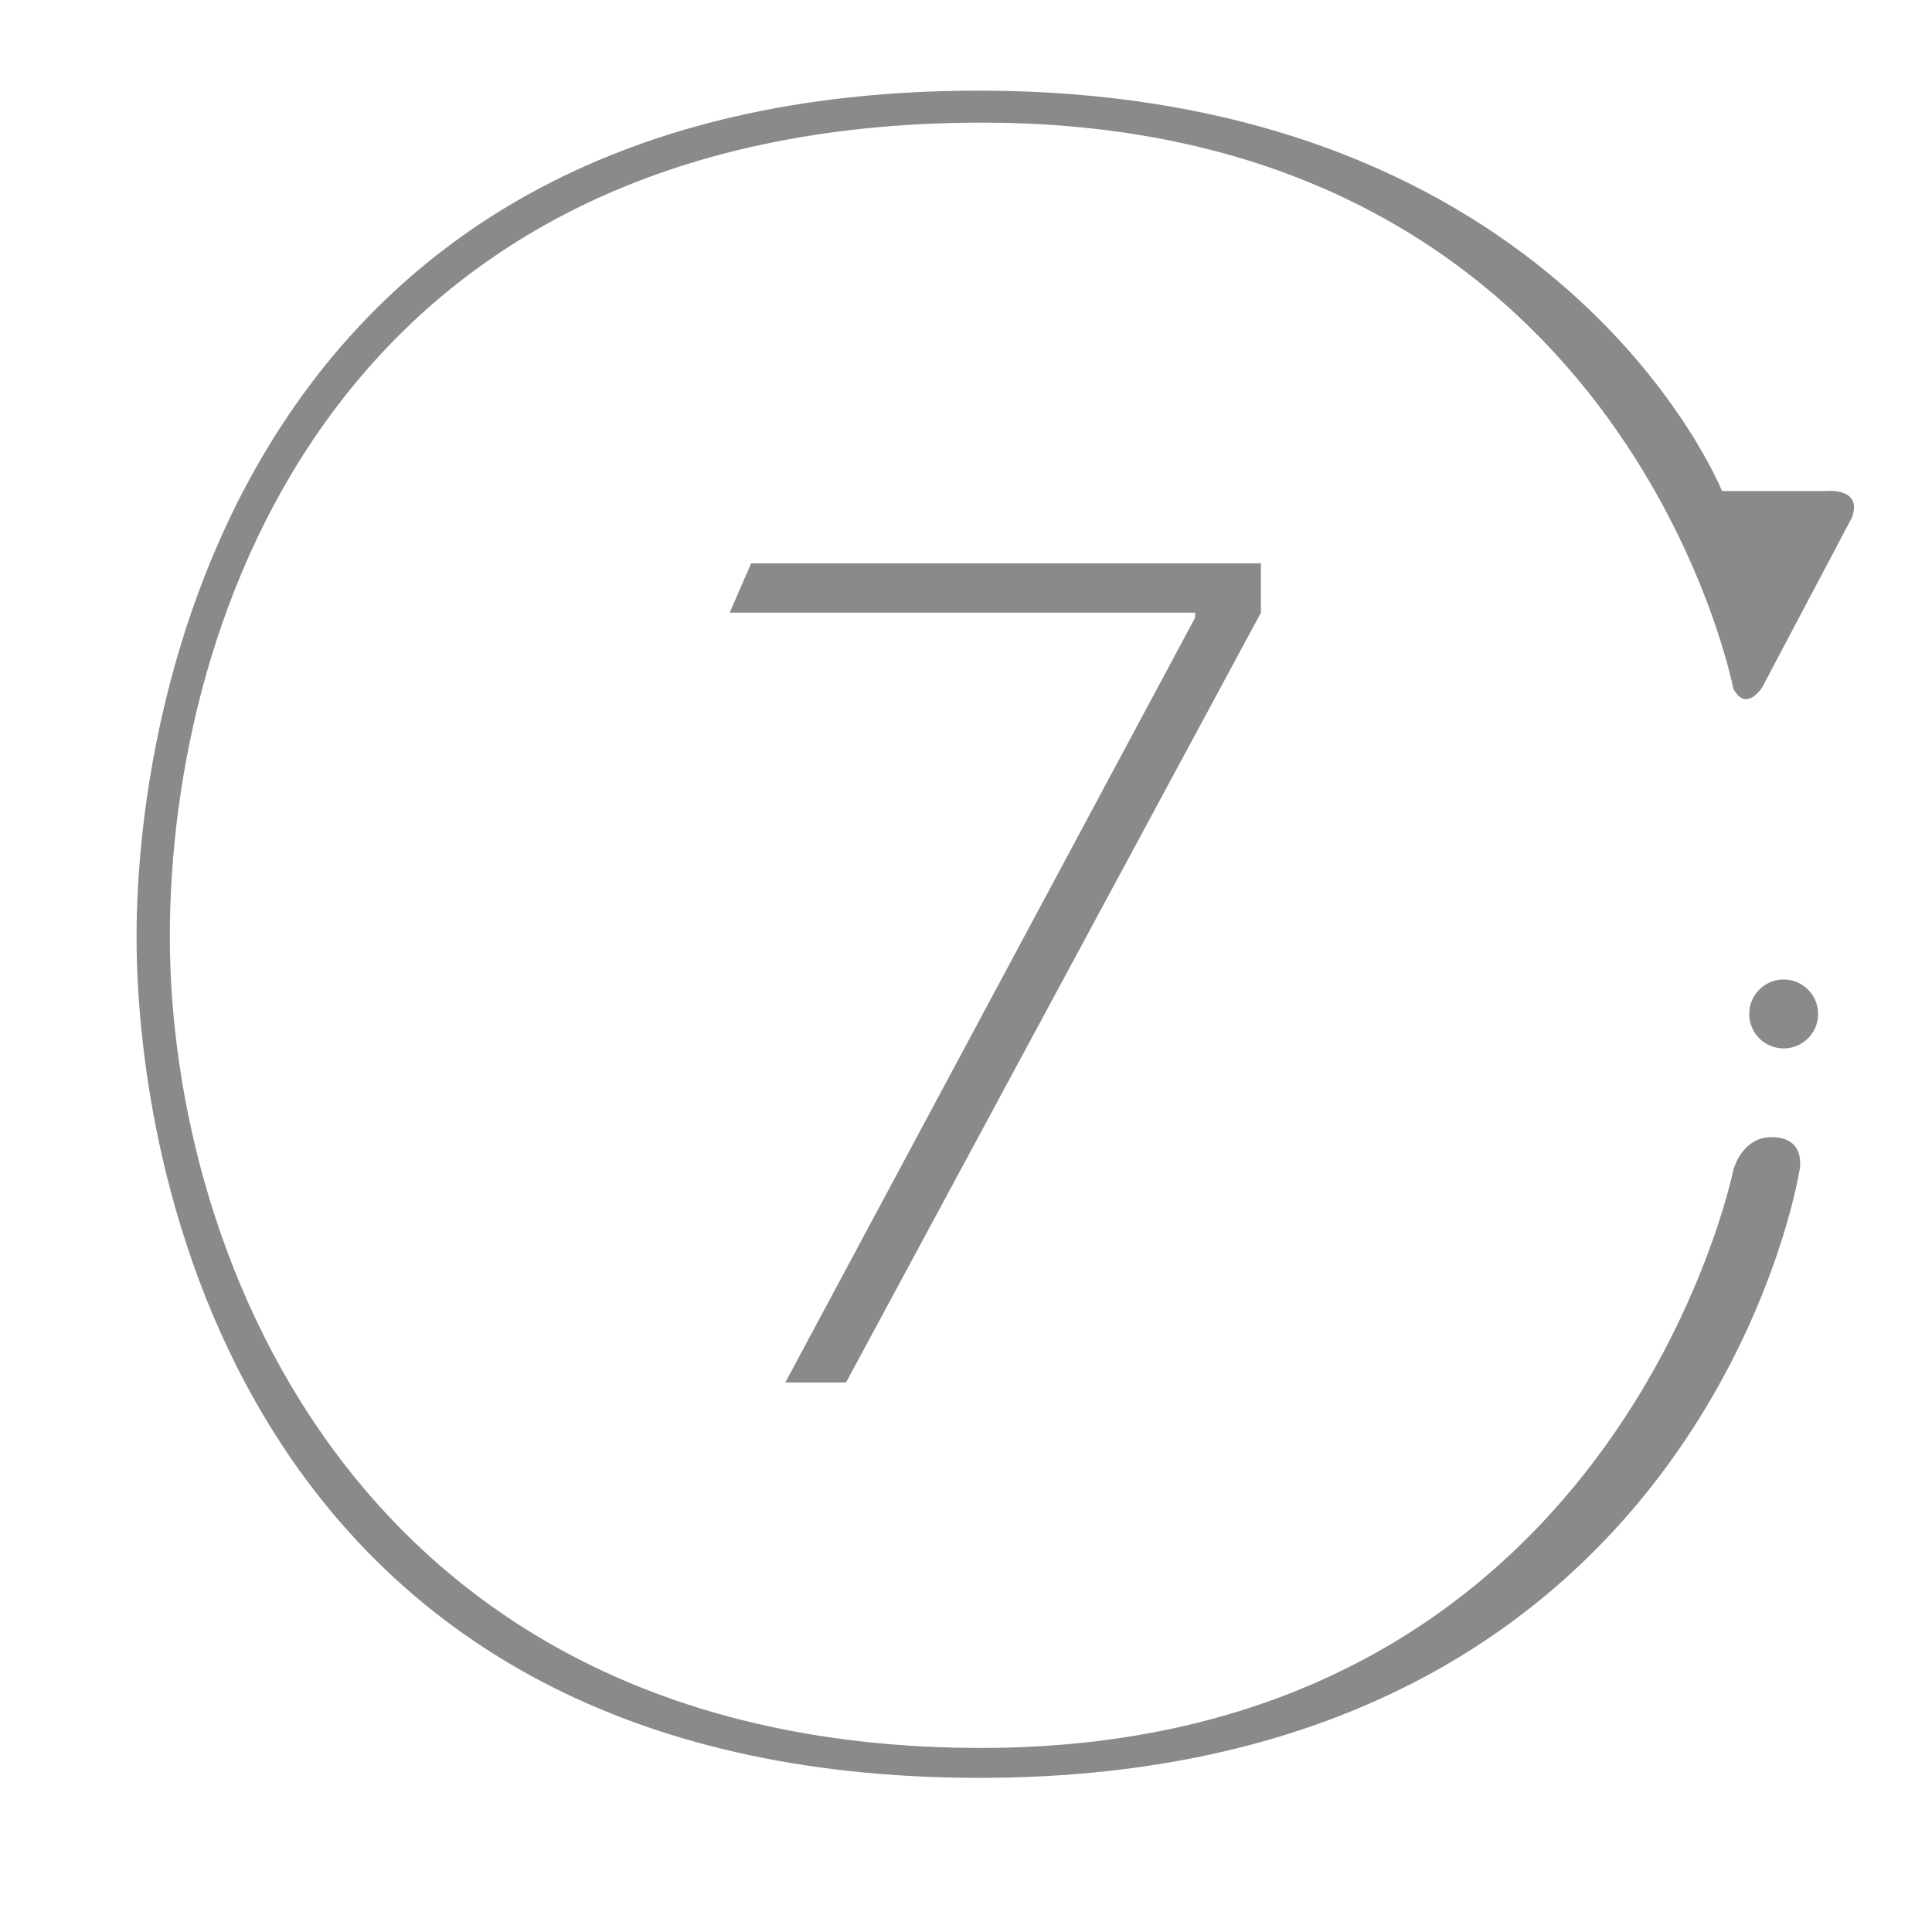 <?xml version="1.0" standalone="no"?><!DOCTYPE svg PUBLIC "-//W3C//DTD SVG 1.1//EN" "http://www.w3.org/Graphics/SVG/1.1/DTD/svg11.dtd"><svg t="1527422170240" class="icon" style="" viewBox="0 0 1024 1024" version="1.1" xmlns="http://www.w3.org/2000/svg" p-id="7513" xmlns:xlink="http://www.w3.org/1999/xlink" width="200" height="200"><defs><style type="text/css">@font-face { font-family: TrolaText; src: url("chrome-extension://hjpahjhcglfdopbholajmhpamgblhjhg/fonts/trola/2F02A7_0_0.eot") format("embedded-opentype"), url("chrome-extension://hjpahjhcglfdopbholajmhpamgblhjhg/fonts/trola/2F02A7_0_0.woff") format("woff"), url("chrome-extension://hjpahjhcglfdopbholajmhpamgblhjhg/fonts/trola/2F02A7_0_0.ttf") format("truetype"), url("chrome-extension://hjpahjhcglfdopbholajmhpamgblhjhg/fonts/trola/2F02A7_0_0.svg") format("svg"); font-weight: bold; font-style: italic; }
@font-face { font-family: TrolaText; src: url("chrome-extension://hjpahjhcglfdopbholajmhpamgblhjhg/fonts/trola/2F02A7_1_0.eot") format("embedded-opentype"), url("chrome-extension://hjpahjhcglfdopbholajmhpamgblhjhg/fonts/trola/2F02A7_1_0.woff") format("woff"), url("chrome-extension://hjpahjhcglfdopbholajmhpamgblhjhg/fonts/trola/2F02A7_1_0.ttf") format("truetype"), url("chrome-extension://hjpahjhcglfdopbholajmhpamgblhjhg/fonts/trola/2F02A7_1_0.svg") format("svg"); font-weight: bold; font-style: normal; }
@font-face { font-family: TrolaText; src: url("chrome-extension://hjpahjhcglfdopbholajmhpamgblhjhg/fonts/trola/2F02A7_2_0.eot") format("embedded-opentype"), url("chrome-extension://hjpahjhcglfdopbholajmhpamgblhjhg/fonts/trola/2F02A7_2_0.woff") format("woff"), url("chrome-extension://hjpahjhcglfdopbholajmhpamgblhjhg/fonts/trola/2F02A7_2_0.ttf") format("truetype"), url("chrome-extension://hjpahjhcglfdopbholajmhpamgblhjhg/fonts/trola/2F02A7_2_0.svg") format("svg"); font-weight: normal; font-style: italic; }
@font-face { font-family: TrolaText; src: url("chrome-extension://hjpahjhcglfdopbholajmhpamgblhjhg/fonts/trola/2F02A7_3_0.eot") format("embedded-opentype"), url("chrome-extension://hjpahjhcglfdopbholajmhpamgblhjhg/fonts/trola/2F02A7_3_0.woff") format("woff"), url("chrome-extension://hjpahjhcglfdopbholajmhpamgblhjhg/fonts/trola/2F02A7_3_0.ttf") format("truetype"), url("chrome-extension://hjpahjhcglfdopbholajmhpamgblhjhg/fonts/trola/2F02A7_3_0.svg") format("svg"); font-weight: normal; font-style: normal; }
@font-face { font-family: highlyfont; src: url("chrome-extension://hjpahjhcglfdopbholajmhpamgblhjhg/fonts/highlyfont.eot") format("embedded-opentype"), url("chrome-extension://hjpahjhcglfdopbholajmhpamgblhjhg/fonts/highlyfont.woff") format("woff"), url("chrome-extension://hjpahjhcglfdopbholajmhpamgblhjhg/fonts/highlyfont.ttf") format("truetype"), url("chrome-extension://hjpahjhcglfdopbholajmhpamgblhjhg/fonts/highlyfont.svg") format("svg"); font-weight: normal; font-style: normal; }
</style></defs><path d="M918.738 365.156c0 0-57.48-300.156-398.154-300.156S90.024 325.858 90.024 496.444s101.884 429.995 429.995 429.995c337.32 0 398.718-306.48 398.718-306.48s4.395-17.092 19.972-17.227c19.596-0.169 14.937 18.277 14.937 18.277S902.381 942.302 519.145 942.302 72.377 630.865 72.377 496.475 135.024 48.046 518.694 48.046c308.969 0 394.023 212.2 394.023 212.2l54.734 0c0 0 20.19-2.197 14.05 14.176l-47.514 89.902C933.987 364.325 925.56 377.776 918.738 365.156z" p-id="7514" fill="#8a8a8a"></path><path d="M945.379 537.42m-18.257 0a17.841 17.841 0 1 0 36.514 0 17.841 17.841 0 1 0-36.514 0Z" p-id="7515" fill="#8a8a8a"></path><path d="M398.135 298.585l-11.405 26.156 246.72 0 0 2.613L416.228 732.744l32.183 0 219.901-408.002 0-26.156L398.135 298.585z" p-id="7516" fill="#8a8a8a"></path></svg>